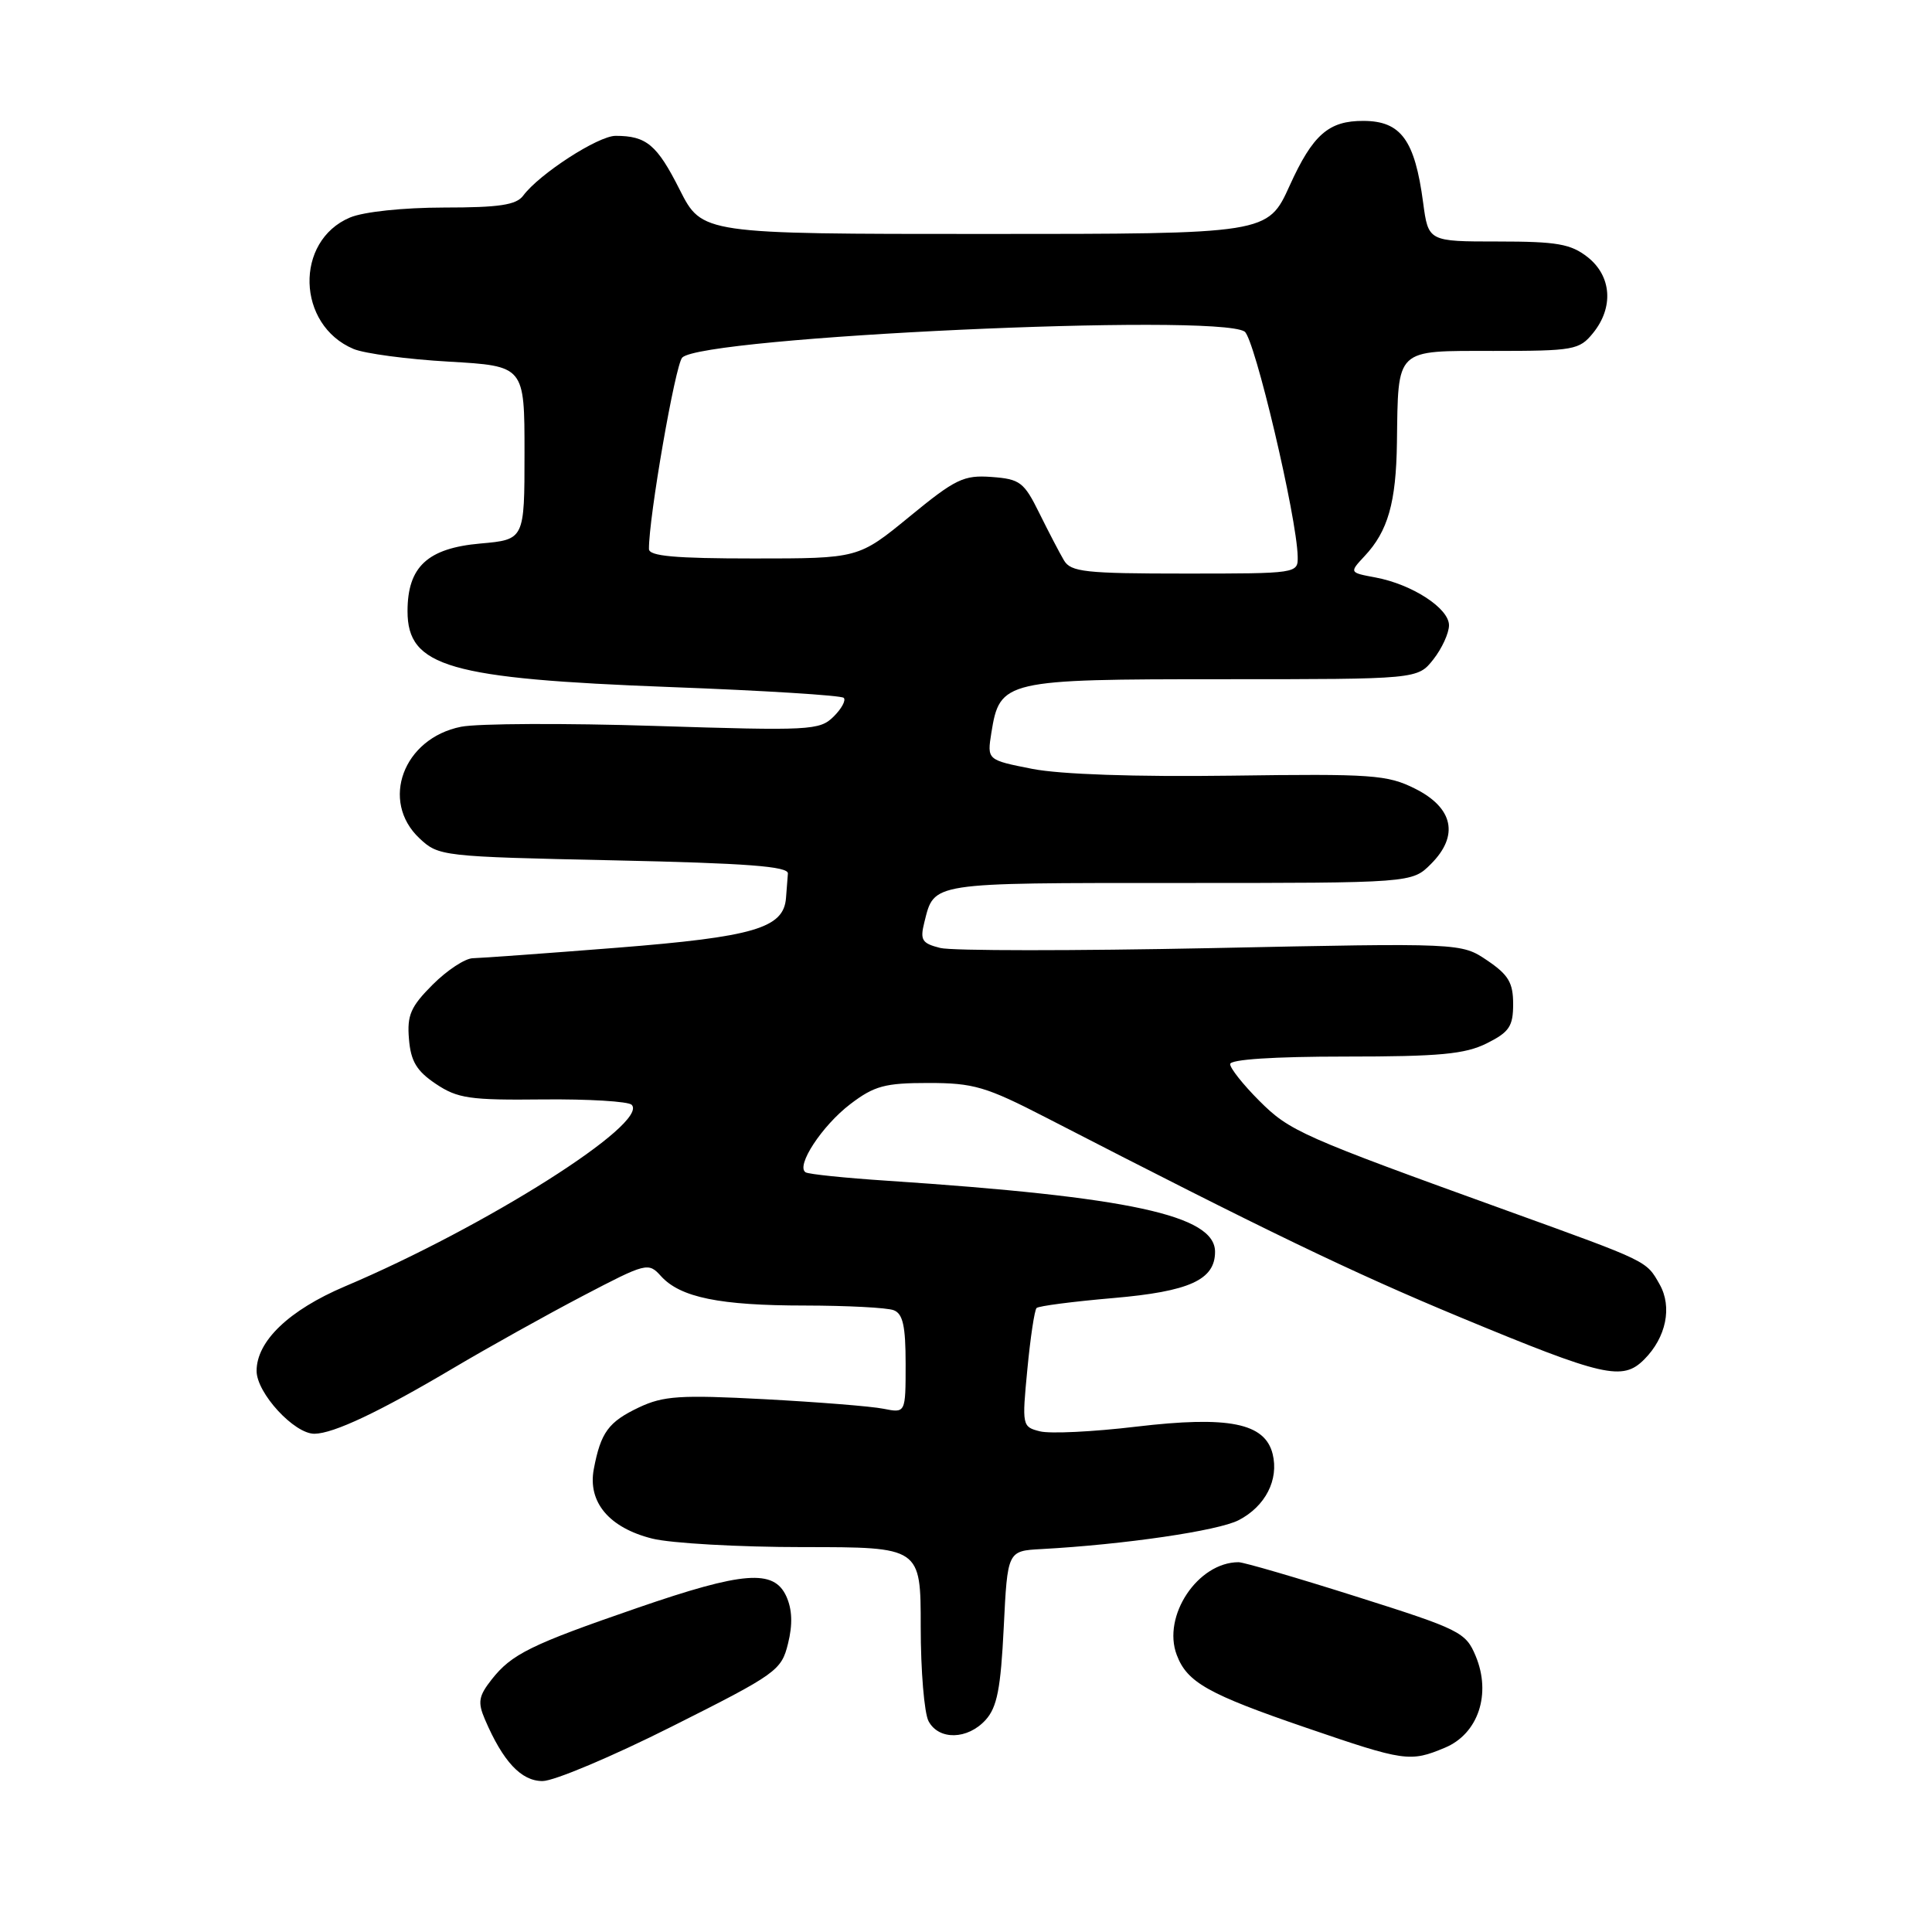 <?xml version="1.0" encoding="UTF-8" standalone="no"?>
<!DOCTYPE svg PUBLIC "-//W3C//DTD SVG 1.1//EN" "http://www.w3.org/Graphics/SVG/1.1/DTD/svg11.dtd" >
<svg xmlns="http://www.w3.org/2000/svg" xmlns:xlink="http://www.w3.org/1999/xlink" version="1.1" viewBox="0 0 256 256">
 <g >
 <path fill="currentColor"
d=" M 89.07 228.75 C 102.93 221.79 103.54 221.35 104.42 217.77 C 105.05 215.24 104.97 213.24 104.19 211.52 C 102.54 207.90 98.50 208.21 84.44 213.06 C 70.31 217.93 67.80 219.17 65.14 222.55 C 63.42 224.74 63.28 225.55 64.25 227.82 C 66.65 233.42 69.06 236.00 71.89 236.00 C 73.41 236.00 81.14 232.74 89.07 228.75 Z  M 191.46 231.58 C 195.87 229.74 197.64 224.46 195.53 219.42 C 194.22 216.28 193.46 215.90 179.74 211.56 C 171.82 209.05 164.79 207.00 164.12 207.00 C 158.72 207.00 153.96 214.14 155.93 219.30 C 157.30 222.93 160.09 224.49 173.12 228.95 C 186.13 233.41 186.85 233.51 191.46 231.58 Z  M 130.60 227.90 C 132.12 226.22 132.60 223.76 133.00 215.65 C 133.50 205.50 133.50 205.50 138.00 205.26 C 148.95 204.66 161.42 202.84 164.13 201.43 C 167.67 199.60 169.48 196.07 168.63 192.65 C 167.60 188.55 162.80 187.59 150.55 189.04 C 144.86 189.72 139.12 190.00 137.80 189.66 C 135.44 189.07 135.41 188.92 136.13 181.44 C 136.53 177.24 137.08 173.59 137.35 173.32 C 137.62 173.05 142.18 172.46 147.50 172.00 C 157.60 171.13 161.00 169.59 161.00 165.87 C 161.00 161.03 149.69 158.59 117.50 156.45 C 112.00 156.09 107.16 155.59 106.75 155.34 C 105.41 154.52 108.92 149.16 112.67 146.30 C 115.85 143.88 117.25 143.50 123.02 143.50 C 129.00 143.50 130.64 143.98 138.60 148.08 C 167.69 163.07 179.18 168.61 193.50 174.55 C 212.53 182.45 214.99 183.01 217.86 180.14 C 220.78 177.22 221.61 173.17 219.90 170.17 C 218.13 167.04 218.45 167.20 200.00 160.53 C 172.36 150.55 170.90 149.90 166.85 145.85 C 164.73 143.73 163.00 141.55 163.00 141.00 C 163.00 140.38 168.75 140.00 178.25 140.00 C 190.77 140.00 194.13 139.68 197.00 138.25 C 199.99 136.76 200.50 135.99 200.50 133.04 C 200.50 130.21 199.87 129.16 197.06 127.26 C 193.62 124.94 193.62 124.94 160.49 125.63 C 142.28 126.00 126.12 126.00 124.59 125.61 C 122.16 125.00 121.89 124.57 122.48 122.21 C 123.82 116.88 123.04 117.00 156.17 117.00 C 187.09 117.00 187.09 117.00 189.61 114.48 C 193.36 110.73 192.58 107.04 187.50 104.50 C 183.83 102.66 181.82 102.52 163.13 102.78 C 150.40 102.95 140.52 102.61 136.78 101.88 C 130.79 100.70 130.79 100.70 131.36 97.10 C 132.48 90.14 133.07 90.00 162.04 90.00 C 187.85 90.00 187.85 90.00 189.93 87.37 C 191.07 85.92 192.00 83.88 192.00 82.85 C 192.00 80.60 187.12 77.43 182.27 76.52 C 178.78 75.87 178.78 75.87 180.82 73.68 C 183.91 70.39 184.99 66.60 185.10 58.68 C 185.28 46.01 184.76 46.50 197.89 46.50 C 208.53 46.50 209.27 46.37 211.08 44.14 C 213.85 40.74 213.55 36.58 210.37 34.07 C 208.13 32.32 206.32 32.00 198.49 32.00 C 189.26 32.00 189.26 32.00 188.57 26.83 C 187.47 18.56 185.64 16.04 180.68 16.02 C 176.06 15.99 173.95 17.84 170.89 24.59 C 167.98 31.00 167.98 31.00 130.50 31.00 C 93.03 31.00 93.03 31.00 90.06 25.13 C 87.06 19.18 85.66 18.00 81.57 18.00 C 79.26 18.00 71.46 23.05 69.33 25.92 C 68.41 27.16 66.16 27.50 58.83 27.50 C 53.39 27.51 48.20 28.06 46.38 28.82 C 39.00 31.93 39.30 43.07 46.85 46.24 C 48.31 46.85 54.00 47.61 59.50 47.92 C 69.50 48.50 69.50 48.50 69.50 60.00 C 69.50 71.50 69.50 71.50 63.65 72.02 C 56.65 72.64 54.00 75.10 54.00 80.99 C 54.00 88.35 59.48 89.93 88.86 91.04 C 101.15 91.50 111.48 92.14 111.80 92.47 C 112.12 92.79 111.51 93.92 110.44 94.97 C 108.60 96.78 107.34 96.84 86.81 96.19 C 74.88 95.81 63.31 95.86 61.09 96.30 C 53.44 97.83 50.34 106.15 55.58 111.08 C 58.12 113.46 58.50 113.51 81.33 114.00 C 99.01 114.38 104.48 114.80 104.40 115.75 C 104.34 116.44 104.23 117.89 104.15 118.98 C 103.85 122.98 99.91 124.14 81.76 125.58 C 72.27 126.33 63.67 126.95 62.65 126.97 C 61.63 126.99 59.24 128.56 57.34 130.46 C 54.42 133.38 53.92 134.52 54.19 137.68 C 54.43 140.62 55.20 141.91 57.75 143.62 C 60.63 145.55 62.24 145.79 71.95 145.68 C 77.97 145.62 83.26 145.94 83.70 146.39 C 86.06 148.81 64.37 162.55 45.69 170.46 C 38.30 173.60 34.00 177.71 34.00 181.65 C 34.00 184.59 39.00 190.01 41.67 189.98 C 44.22 189.95 50.30 187.07 60.12 181.25 C 64.73 178.52 72.41 174.24 77.18 171.74 C 85.65 167.31 85.91 167.24 87.58 169.09 C 90.14 171.92 95.36 172.99 106.67 172.99 C 112.26 173.00 117.55 173.27 118.42 173.61 C 119.64 174.07 120.00 175.71 120.00 180.73 C 120.00 187.25 120.00 187.25 117.08 186.67 C 115.47 186.34 108.36 185.78 101.27 185.40 C 90.10 184.81 87.90 184.96 84.66 186.49 C 80.62 188.41 79.60 189.80 78.68 194.67 C 77.86 199.04 80.71 202.44 86.42 203.87 C 88.87 204.49 97.89 205.00 106.44 205.00 C 122.00 205.00 122.00 205.00 122.00 215.57 C 122.00 221.38 122.47 227.00 123.04 228.07 C 124.40 230.61 128.21 230.53 130.60 227.90 Z  M 140.98 74.25 C 140.41 73.29 138.94 70.47 137.72 68.00 C 135.68 63.87 135.16 63.48 131.39 63.20 C 127.70 62.93 126.61 63.45 120.52 68.45 C 113.75 74.00 113.75 74.00 99.87 74.00 C 89.45 74.00 86.00 73.69 85.99 72.75 C 85.95 68.63 89.48 48.31 90.40 47.38 C 93.13 44.62 161.03 41.47 164.91 43.93 C 166.23 44.76 171.85 68.54 171.95 73.75 C 172.00 75.99 171.90 76.00 157.01 76.00 C 143.79 76.00 141.89 75.79 140.98 74.25 Z "/>
</g>
</svg>